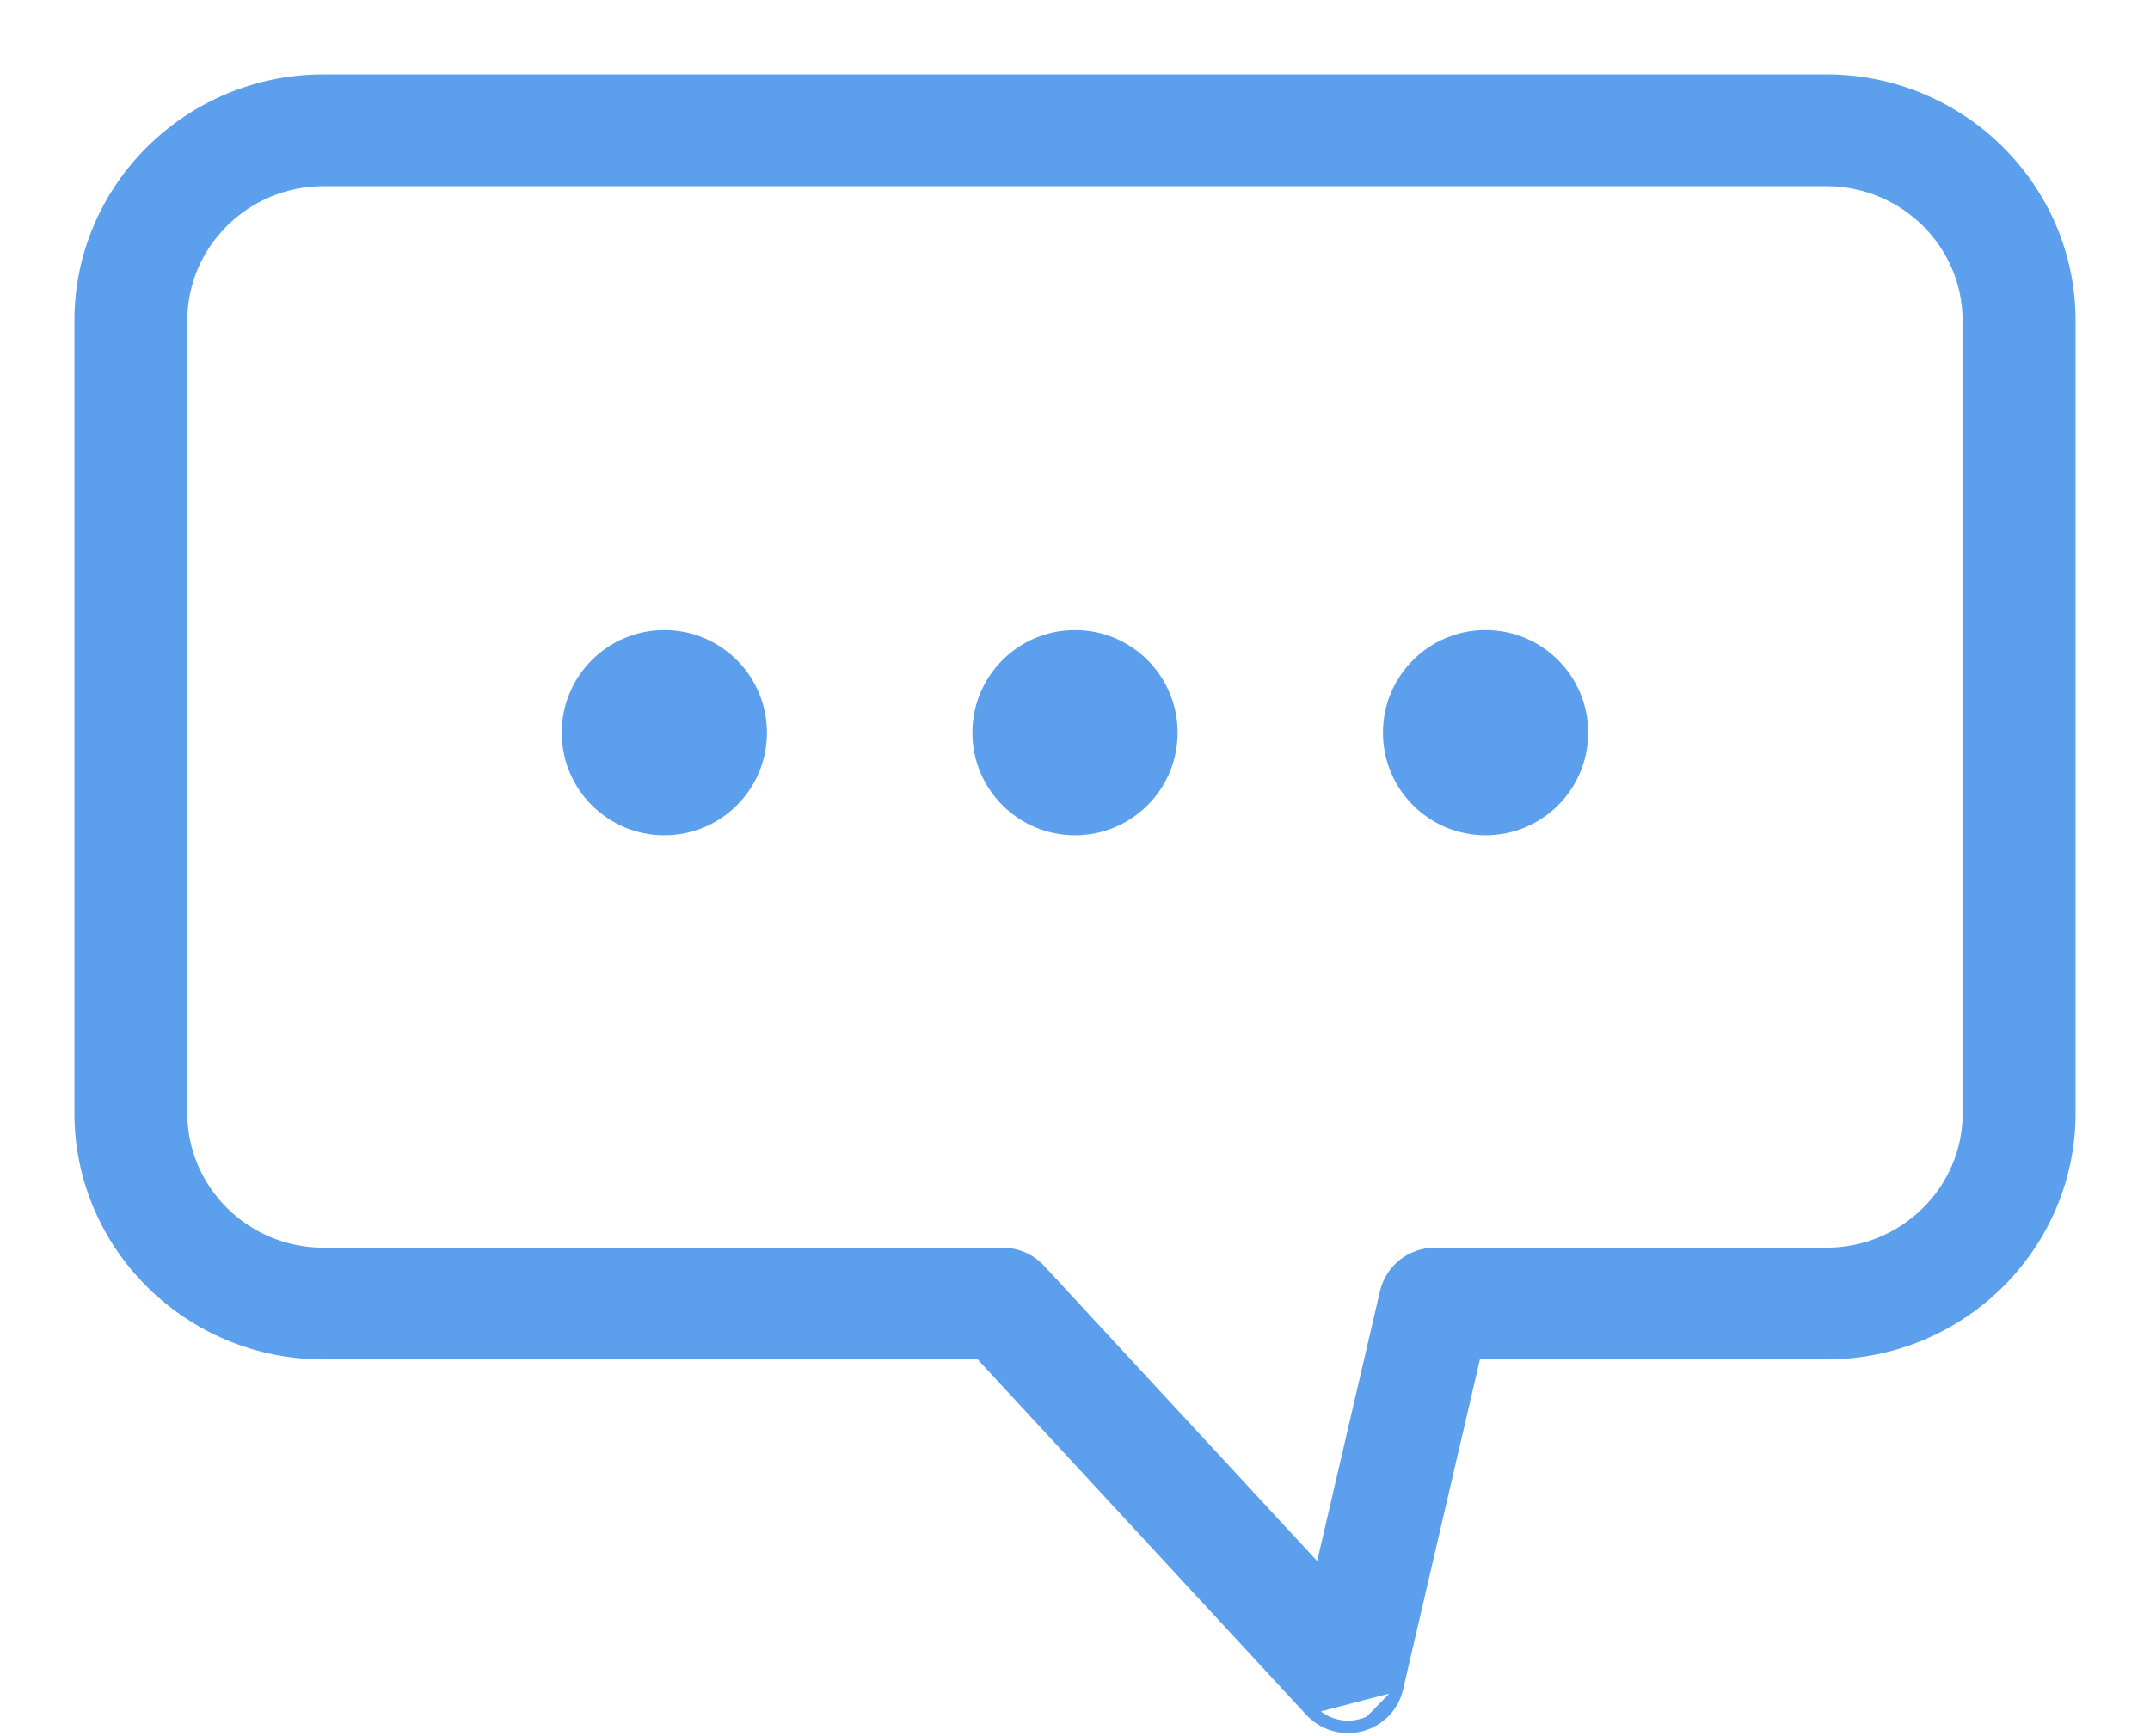 <svg width="26" height="21" viewBox="0 0 26 21" fill="none" xmlns="http://www.w3.org/2000/svg">
<path d="M16.463 20.892C16.69 20.832 16.866 20.654 16.918 20.427C16.918 20.427 16.918 20.427 16.918 20.427L17.857 16.393H22.088C23.721 16.393 25.05 15.079 25.05 13.463V13.415L25.05 13.415V3.879C25.05 2.264 23.72 0.95 22.087 0.95H3.912C2.279 0.95 0.95 2.263 0.95 3.879V13.463C0.95 15.079 2.279 16.393 3.912 16.393H11.845L15.835 20.709L15.835 20.709C15.957 20.84 16.127 20.912 16.302 20.912C16.356 20.912 16.41 20.905 16.463 20.892ZM16.463 20.892L16.45 20.843M16.463 20.892C16.463 20.892 16.463 20.892 16.463 20.892L16.45 20.843M16.45 20.843C16.66 20.789 16.821 20.624 16.87 20.415M16.45 20.843C16.401 20.856 16.351 20.862 16.302 20.862C16.141 20.862 15.984 20.796 15.872 20.675L16.87 20.415M16.87 20.415L17.817 16.343L16.87 20.415ZM16.737 15.627L16.737 15.627L15.956 18.985L12.59 15.345L12.59 15.345C12.47 15.215 12.301 15.141 12.123 15.141H3.912C2.975 15.141 2.215 14.388 2.215 13.463V3.879C2.215 2.955 2.975 2.202 3.912 2.202H22.087C23.023 2.202 23.784 2.955 23.784 3.879L23.785 13.463C23.785 14.388 23.024 15.141 22.087 15.141H17.354C17.059 15.141 16.804 15.342 16.737 15.627Z" fill="#5C9FED" stroke="#5C9FED" stroke-width="0.1"/>
<circle cx="8.034" cy="8.862" r="1.241" fill="#5C9FED"/>
<circle cx="13" cy="8.862" r="1.241" fill="#5C9FED"/>
<circle cx="17.965" cy="8.862" r="1.241" fill="#5C9FED"/>
</svg>
